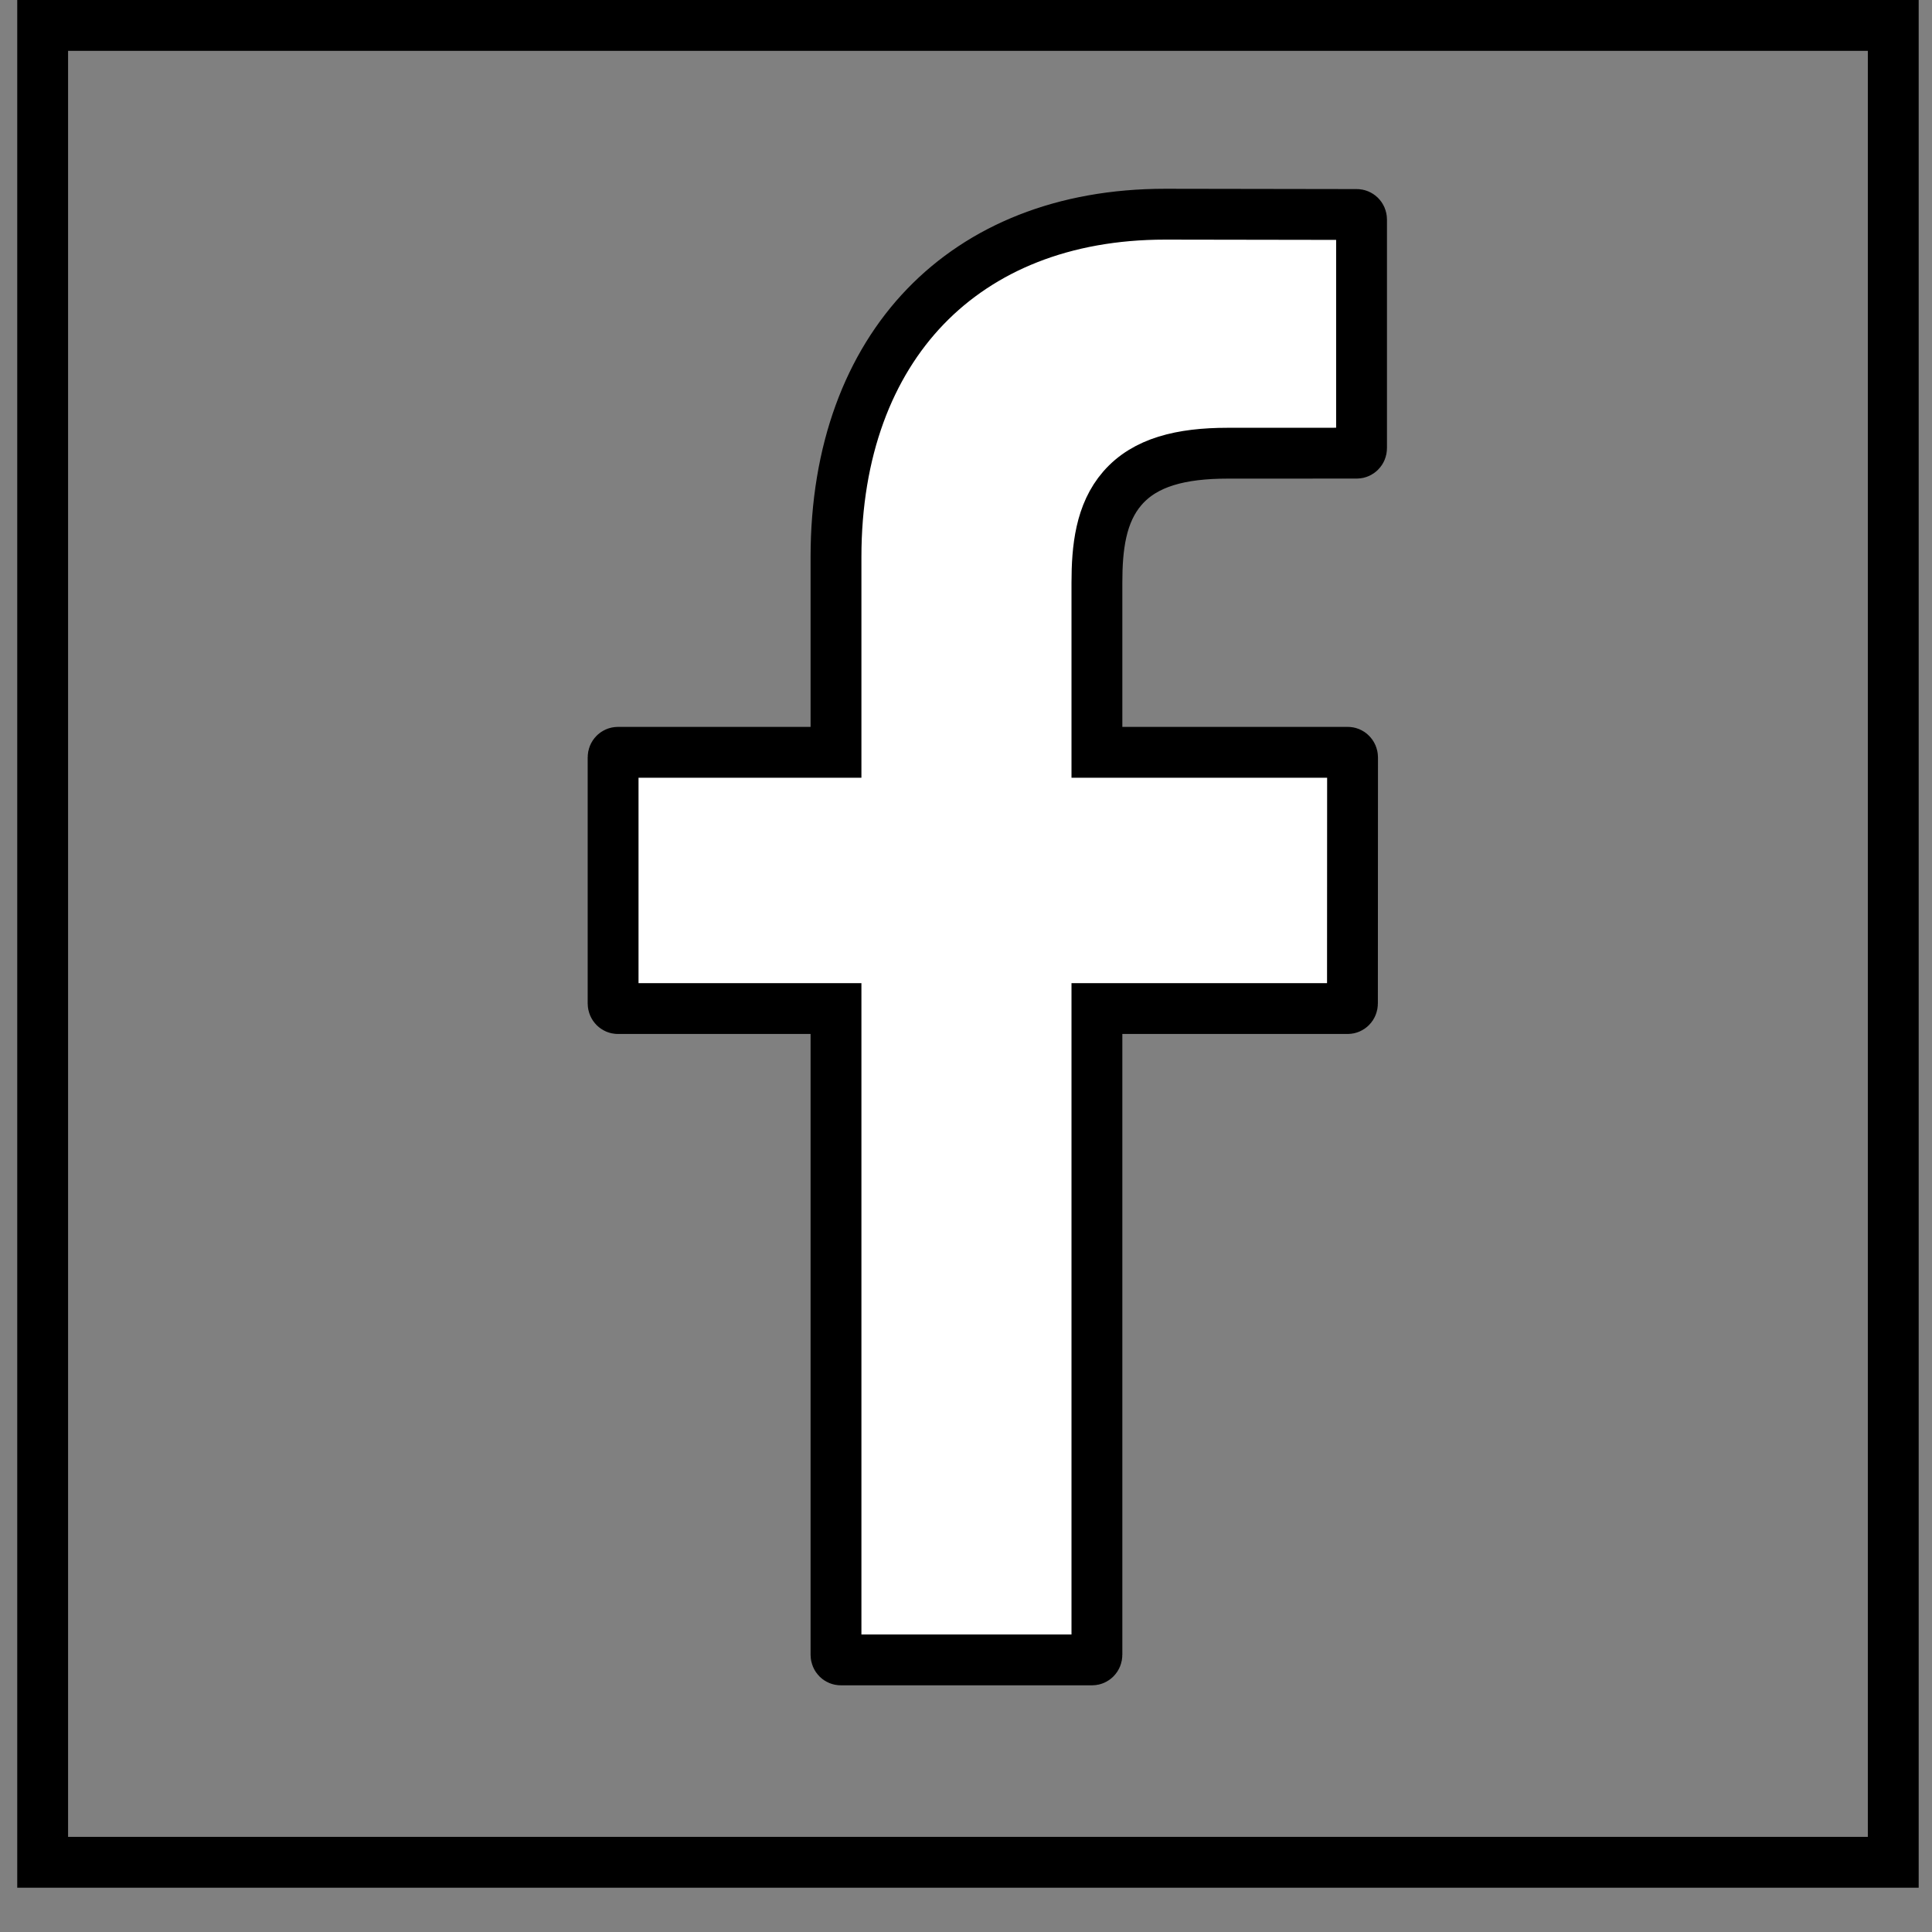 <svg width="38" height="38" viewBox="0 0 38 38" fill="none" xmlns="http://www.w3.org/2000/svg">
<rect x="0" y="0" width="38" height="38" fill="#808080" stroke="none"/>
<path d="M0.839 36.629V0.5H37.238V36.629H0.839Z" stroke="black"/>
<path d="M15.943 14.797H16.443V14.297V10.957C16.443 8.861 17.093 7.182 18.201 6.031C19.308 4.882 20.914 4.213 22.916 4.213C22.917 4.213 22.917 4.213 22.917 4.213L26.687 4.219C26.687 4.219 26.687 4.219 26.687 4.219C26.687 4.219 26.687 4.219 26.687 4.219C26.733 4.219 26.78 4.258 26.78 4.319V8.813C26.78 8.874 26.732 8.913 26.687 8.913H26.687L24.147 8.914C24.147 8.914 24.147 8.914 24.147 8.914C23.23 8.914 22.523 9.09 22.078 9.601C21.647 10.095 21.575 10.78 21.575 11.465V14.297V14.797H22.075H26.51C26.533 14.797 26.556 14.806 26.573 14.824C26.592 14.843 26.603 14.869 26.603 14.897C26.603 14.897 26.603 14.897 26.603 14.897L26.601 19.736V19.736C26.601 19.798 26.554 19.837 26.508 19.837H22.075H21.575V20.337V32.547C21.575 32.608 21.528 32.648 21.482 32.648H16.536C16.49 32.648 16.443 32.609 16.443 32.547V20.337V19.837H15.943H12.152C12.106 19.837 12.059 19.797 12.059 19.736V14.897C12.059 14.836 12.106 14.797 12.152 14.797H15.943Z" fill="white" stroke="black"/>
</svg>
